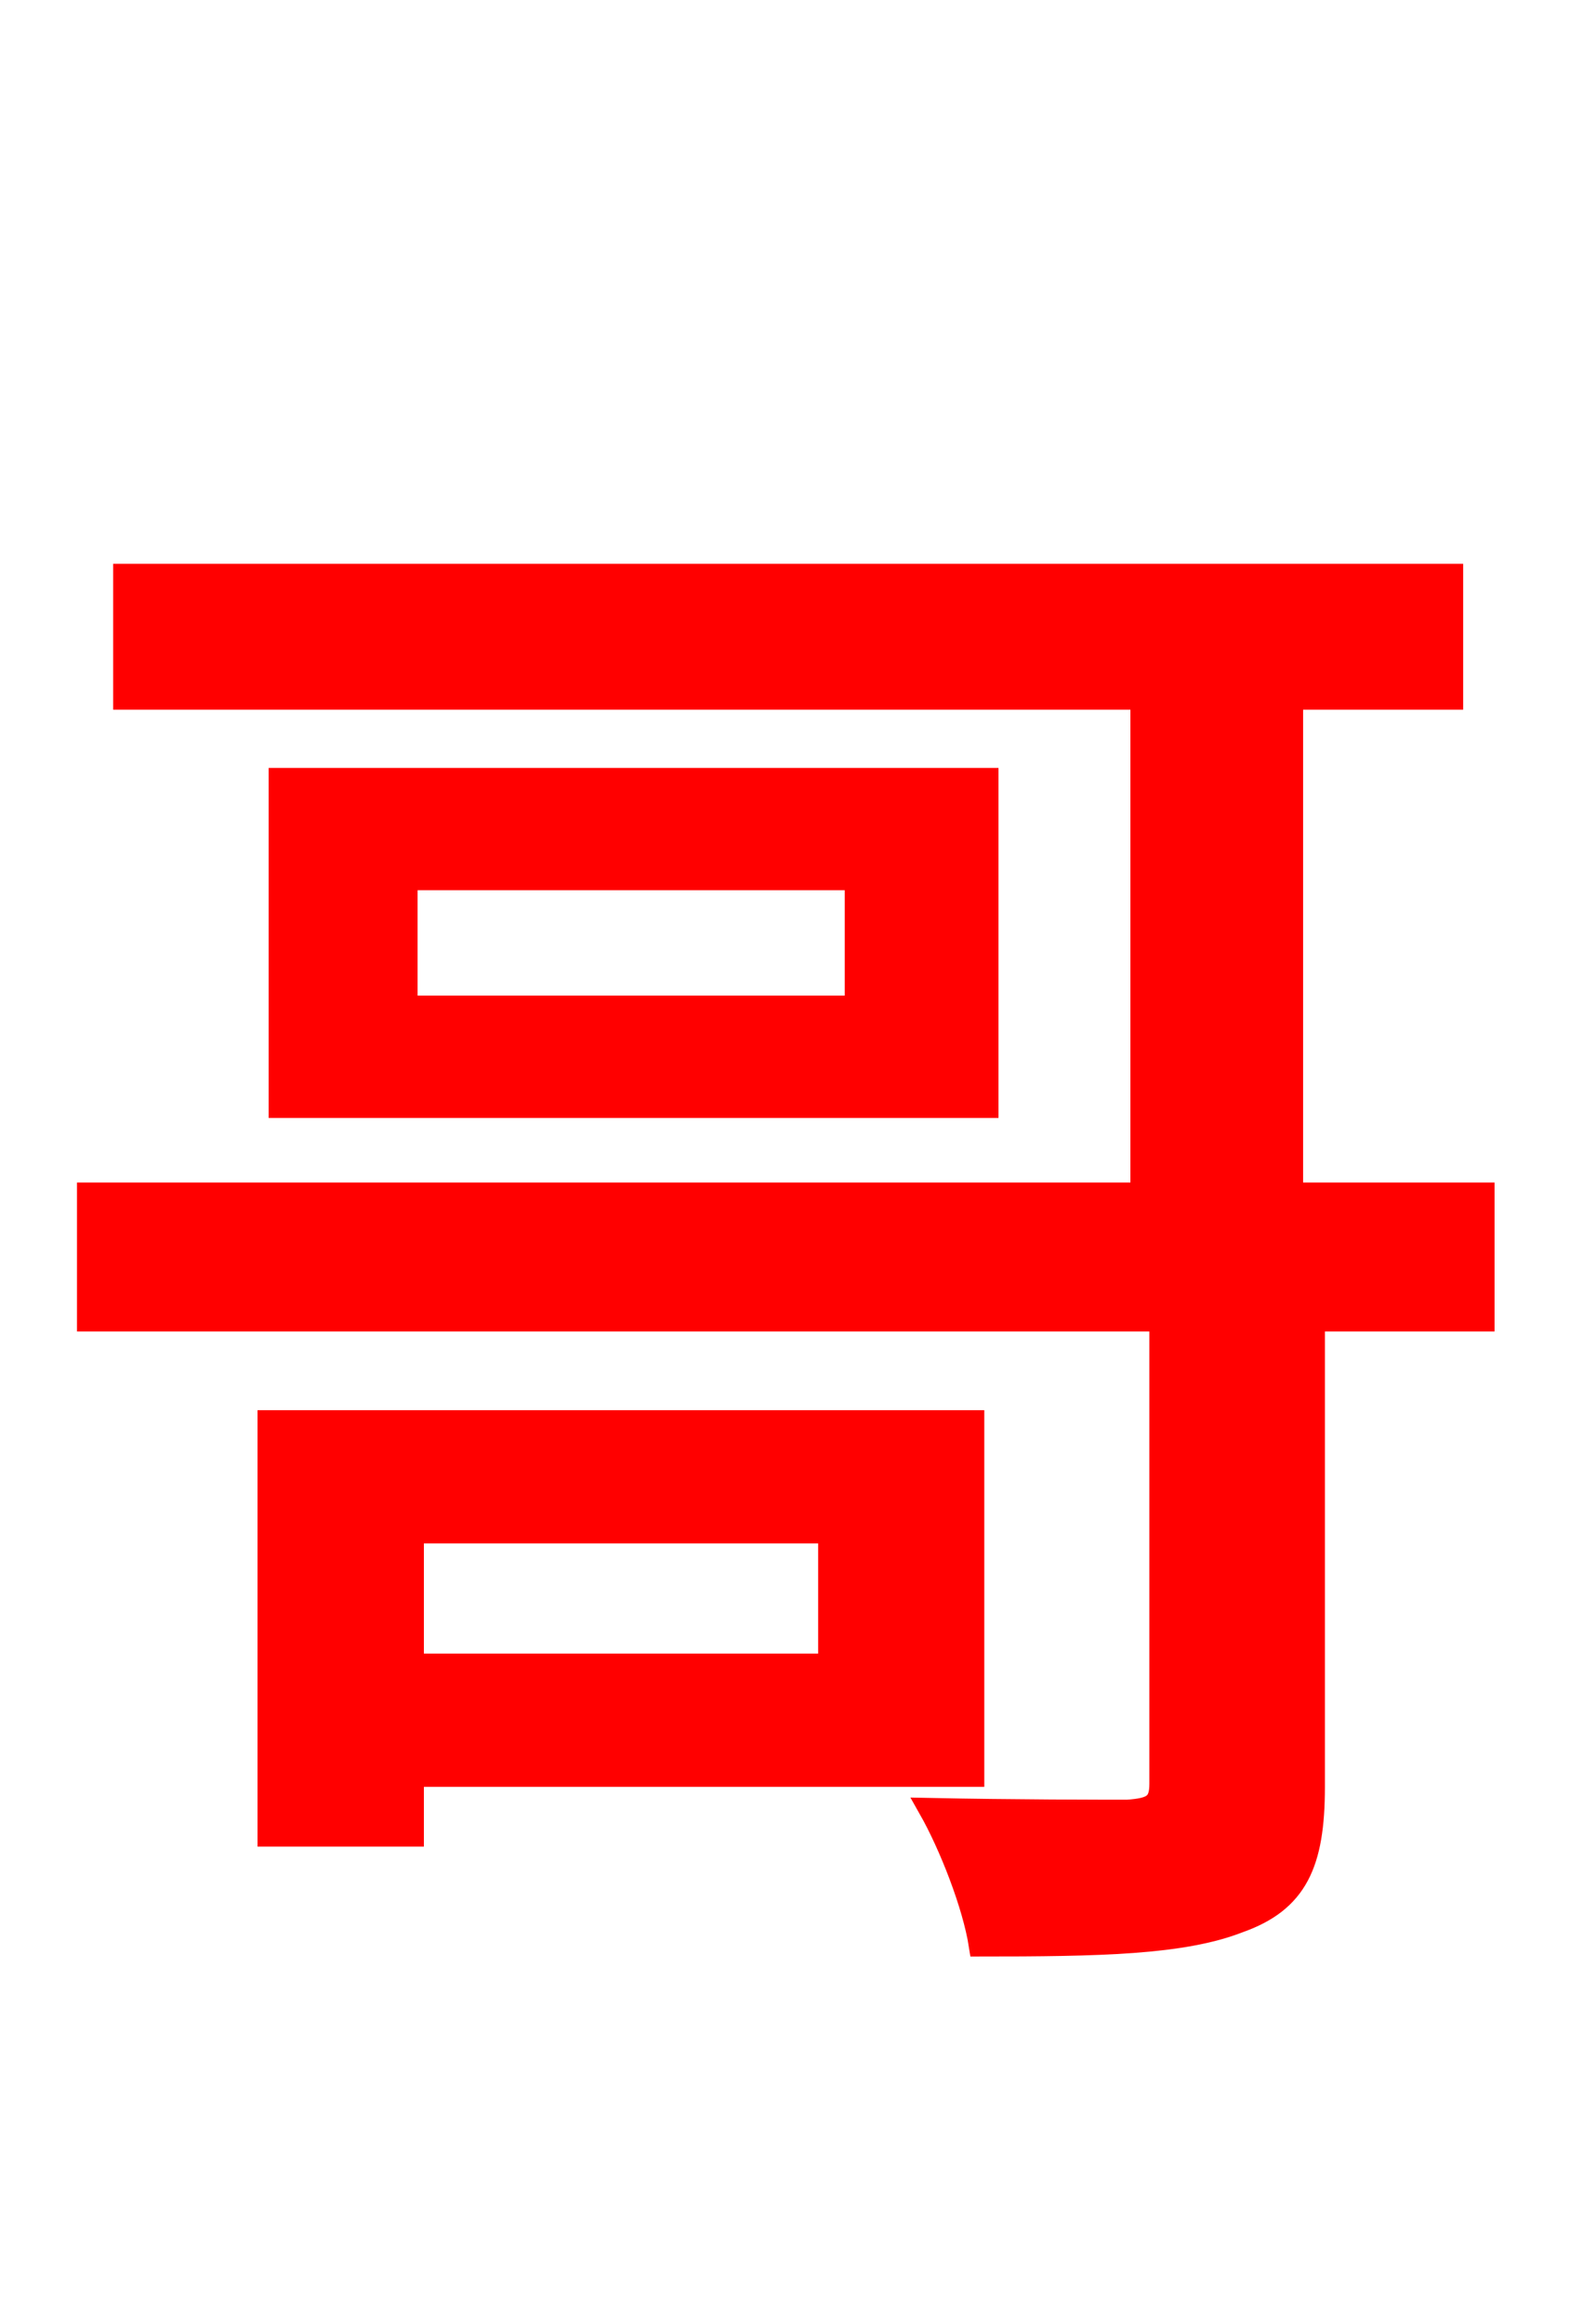 <svg xmlns="http://www.w3.org/2000/svg" xmlns:xlink="http://www.w3.org/1999/xlink" width="72" height="106.56"><path fill="red" stroke="red" d="M38.02 70.27L38.02 76.32L18.94 76.32L18.94 70.27ZM44.64 81.43L44.64 65.16L12.31 65.16L12.31 84.17L18.94 84.17L18.94 81.43ZM68.04 54.72L59.26 54.72L59.26 32.04L66.60 32.04L66.60 26.35L5.69 26.35L5.69 32.04L52.34 32.04L52.34 54.72L4.03 54.72L4.03 60.55L53.21 60.55L53.21 81.79C53.21 82.73 52.85 82.94 51.70 83.02C50.62 83.02 46.44 83.02 42.62 82.94C43.56 84.60 44.64 87.34 44.93 89.21C50.40 89.21 54.22 89.14 56.81 88.13C59.47 87.19 60.26 85.46 60.26 81.94L60.26 60.55L68.04 60.55ZM39.24 46.15L18.65 46.15L18.65 40.32L39.24 40.32ZM12.82 35.71L12.82 50.76L45.29 50.76L45.29 35.71Z"/></svg>
